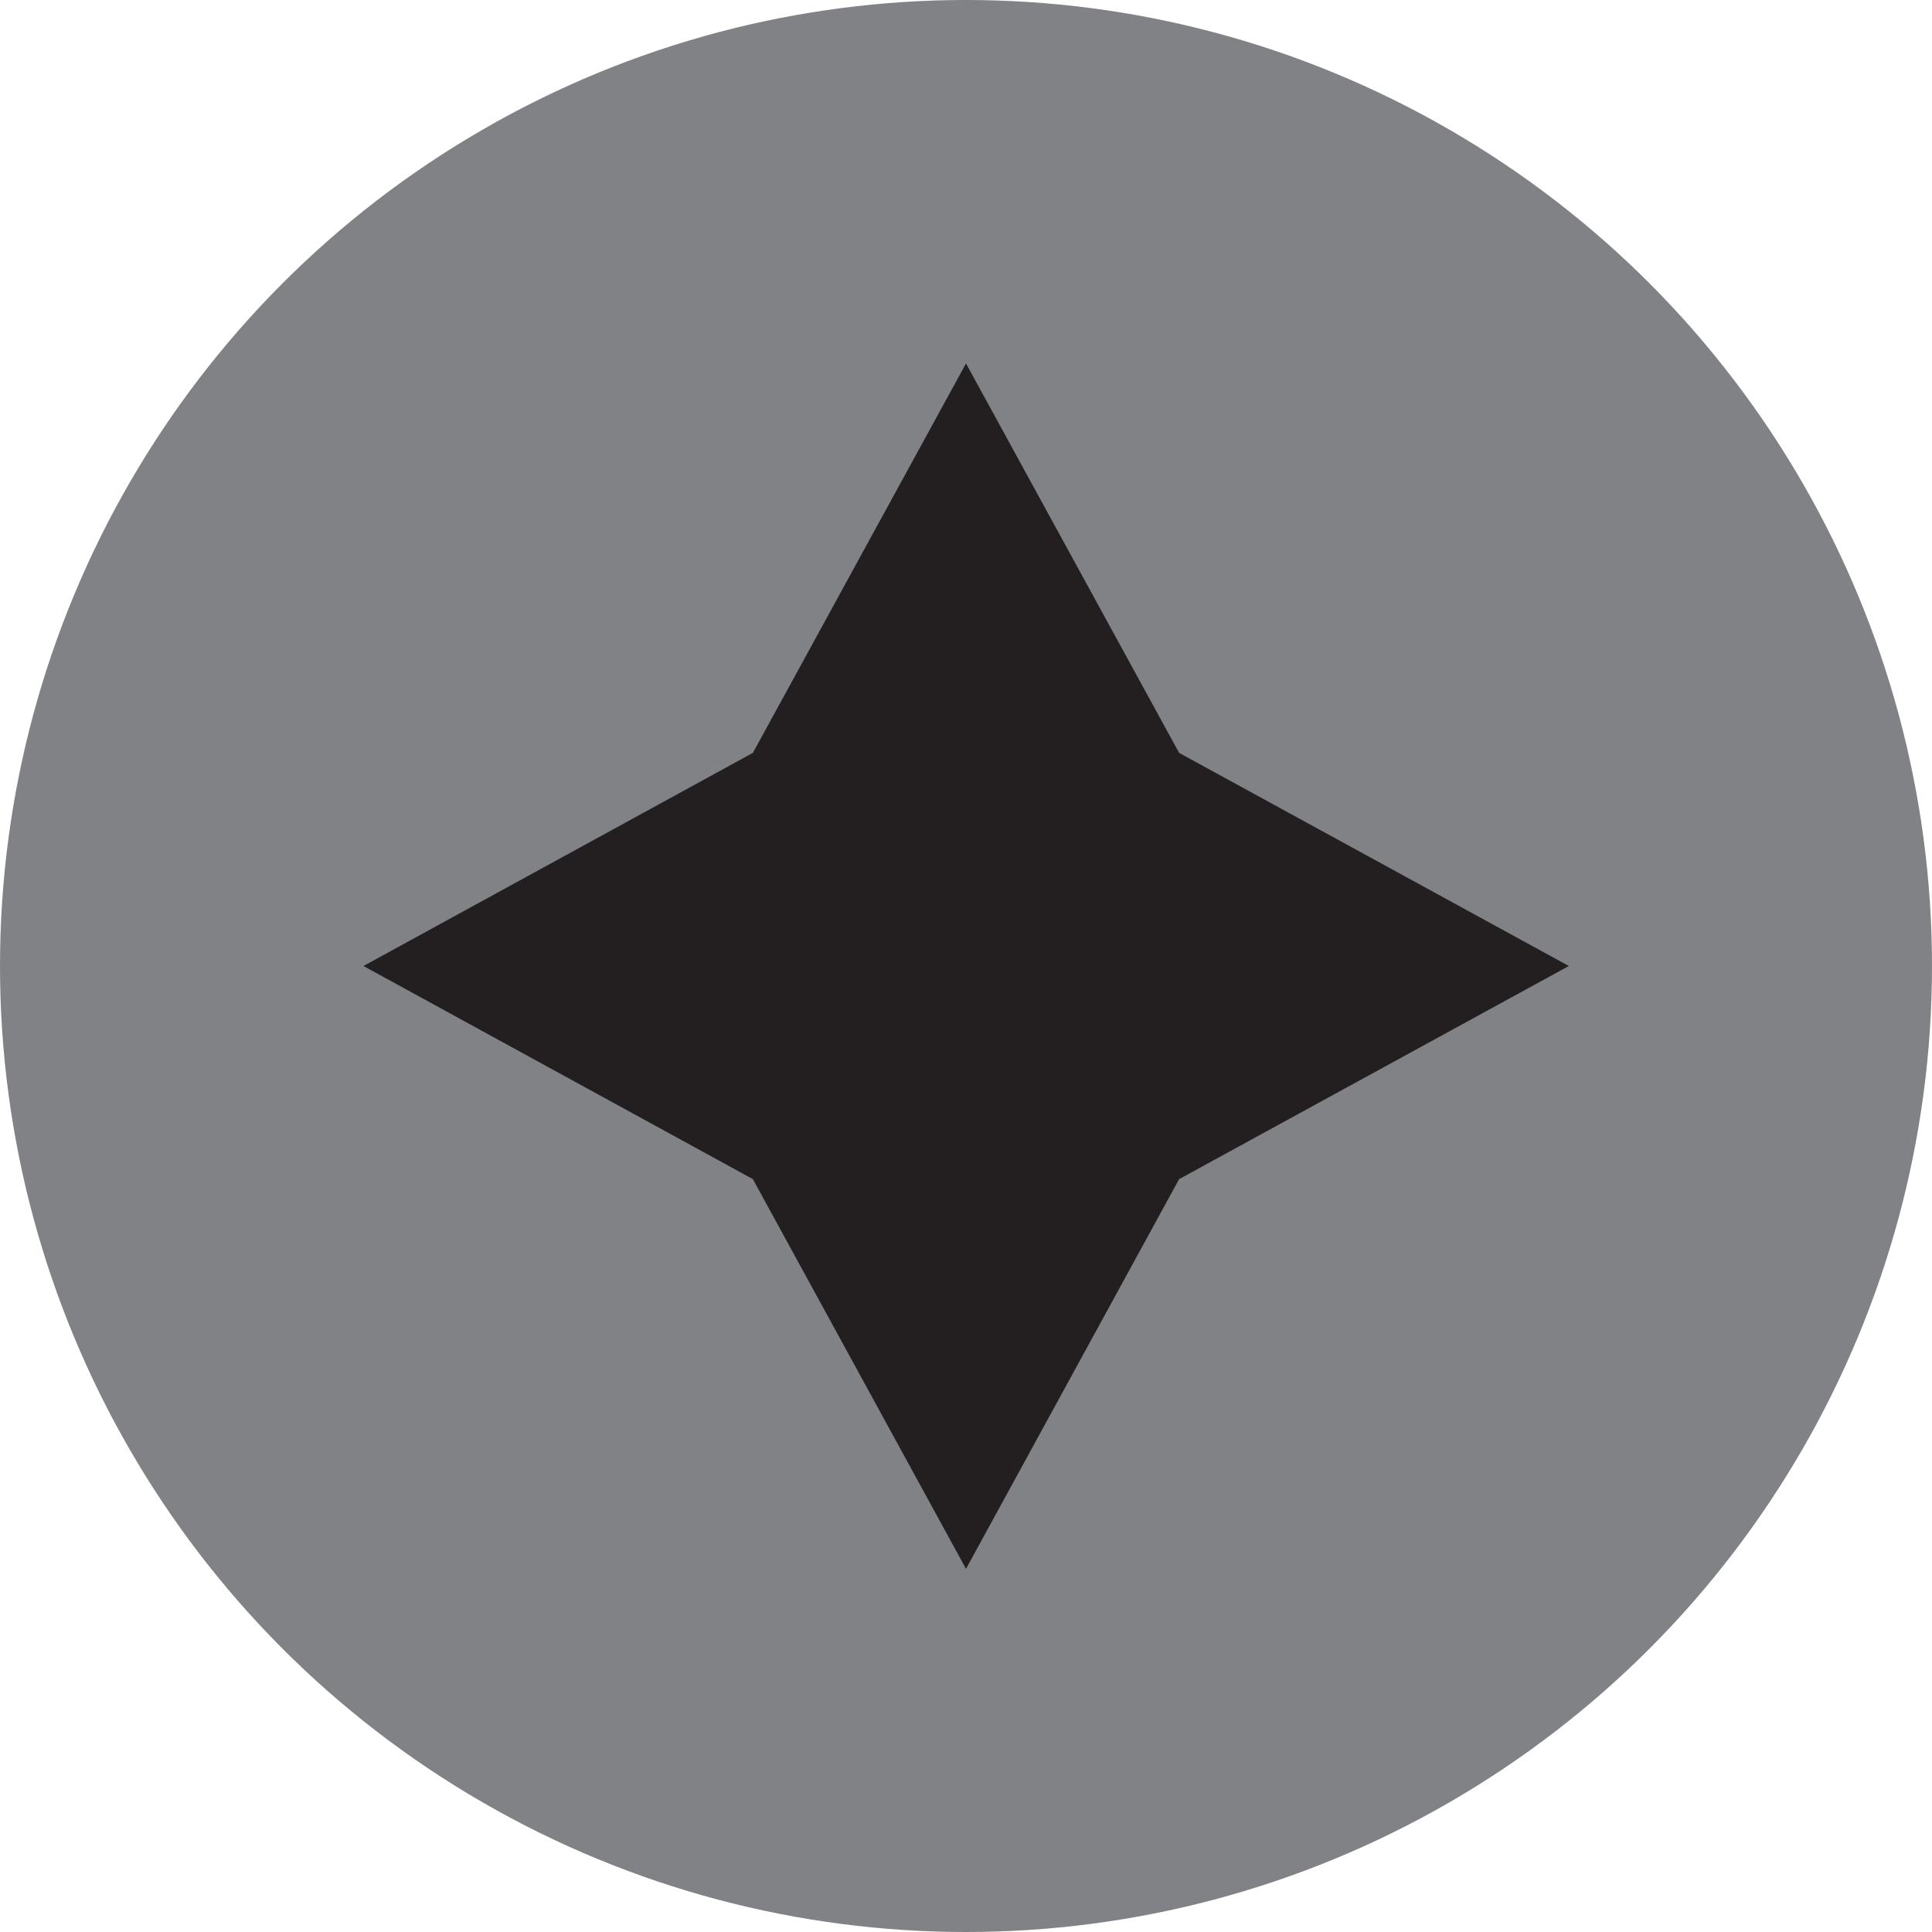 <svg xmlns="http://www.w3.org/2000/svg" viewBox="0 0 64 64"><circle cx="32" cy="32" r="32" fill="#808285" data-name="Layer 1"/><path fill="#231f20" d="M32 12.04l7.06 12.9L51.97 32l-12.91 7.06L32 51.97l-7.06-12.91L12.04 32l12.9-7.06L32 12.04z" data-name="Layer 2"/></svg>